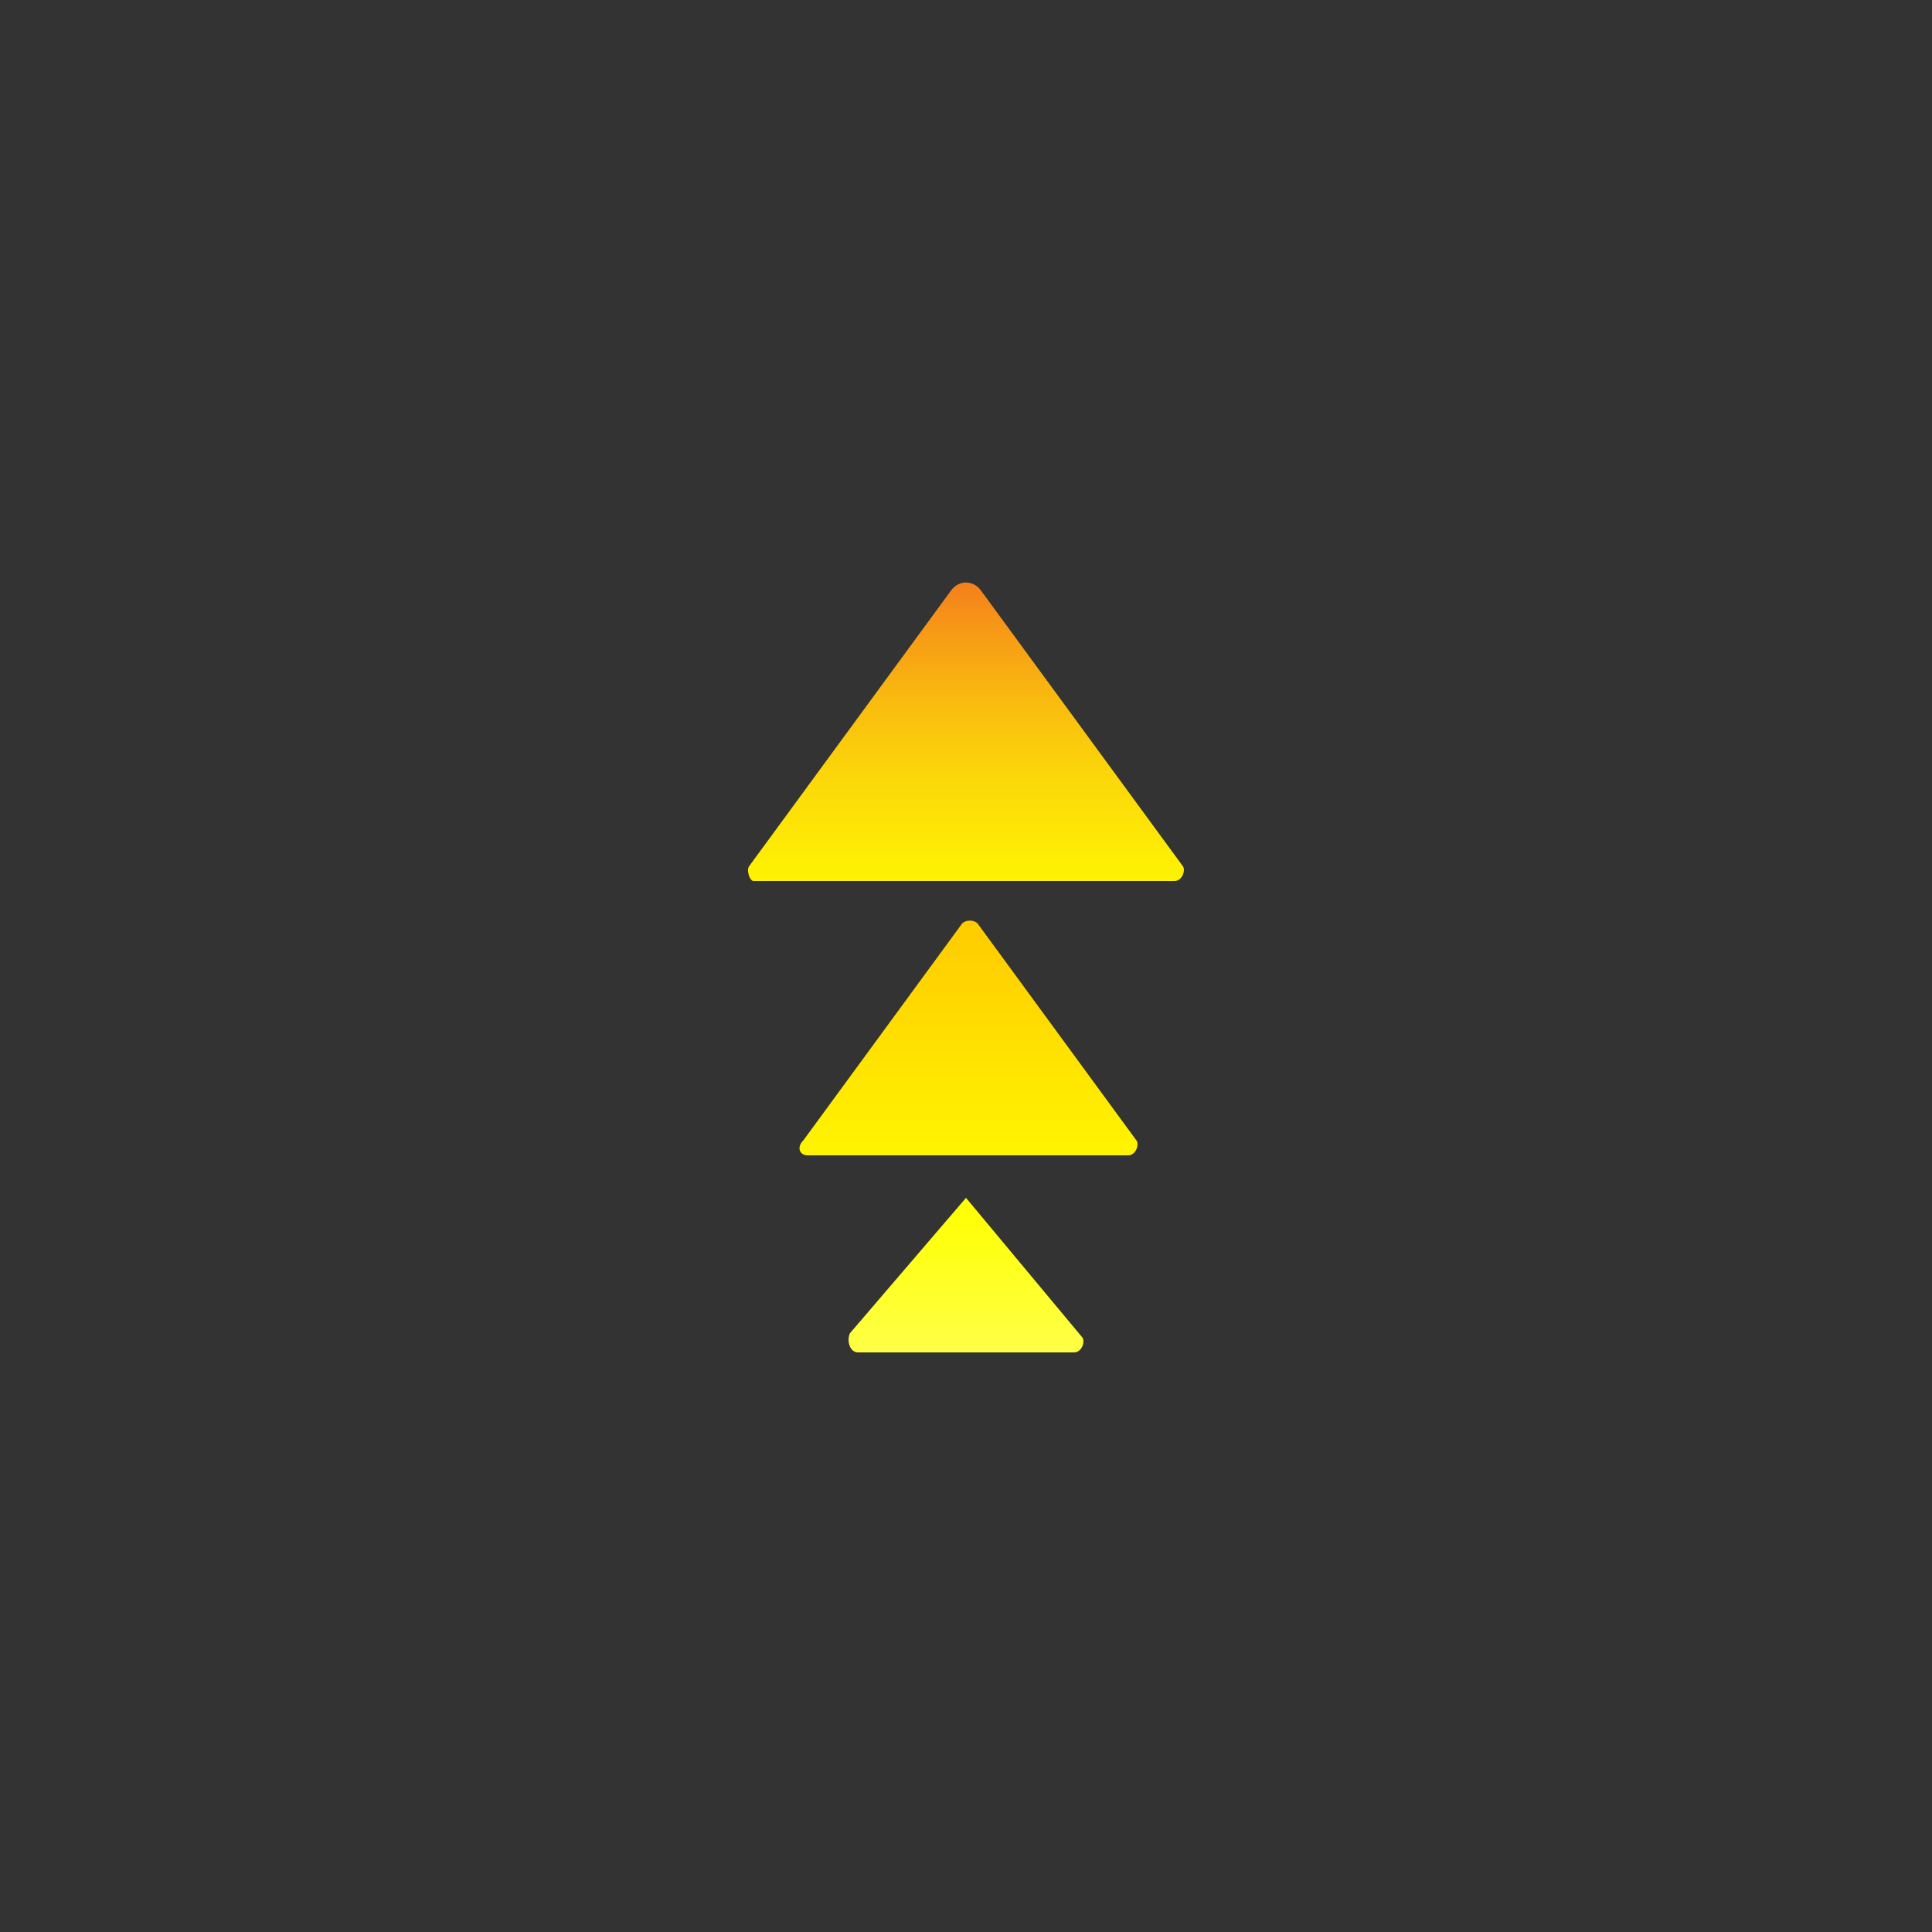 <?xml version="1.0" encoding="utf-8"?>
<!-- Generator: Adobe Illustrator 19.0.0, SVG Export Plug-In . SVG Version: 6.00 Build 0)  -->
<svg version="1.1" id="Layer_1" xmlns="http://www.w3.org/2000/svg" xmlns:xlink="http://www.w3.org/1999/xlink" x="0px" y="0px"
	 viewBox="0 0 50 50" enable-background="new 0 0 50 50" xml:space="preserve">
<rect x="0" y="0" width="50" height="50" fill="#333333" stroke="none"/>
<g id="XMLID_991_">
	<linearGradient id="XMLID_2_" gradientUnits="userSpaceOnUse" x1="25" y1="13.961" x2="25" y2="45.923">
		<stop  offset="0" style="stop-color:#F26722"/>
		<stop  offset="6.327031e-002" style="stop-color:#F69318"/>
		<stop  offset="0.129" style="stop-color:#F9BA0F"/>
		<stop  offset="0.195" style="stop-color:#FCD809"/>
		<stop  offset="0.259" style="stop-color:#FEEE04"/>
		<stop  offset="0.321" style="stop-color:#FFFB01"/>
		<stop  offset="0.378" style="stop-color:#FFFF00"/>
		<stop  offset="0.754" style="stop-color:#FFFF99"/>
		<stop  offset="1" style="stop-color:#FFFFFF"/>
	</linearGradient>
	<path id="XMLID_995_" fill="url(#XMLID_2_)" d="M19.5,22.8h10.9c0.2,0,0.3-0.3,0.2-0.4l-5.2-7.1c-0.2-0.3-0.6-0.3-0.8,0l-5.2,7.1
		C19.3,22.5,19.4,22.8,19.5,22.8z"/>
	<linearGradient id="XMLID_3_" gradientUnits="userSpaceOnUse" x1="25" y1="18.764" x2="25" y2="44.765">
		<stop  offset="0" style="stop-color:#FFB800"/>
		<stop  offset="9.892268e-002" style="stop-color:#FFBF00"/>
		<stop  offset="0.241" style="stop-color:#FFD200"/>
		<stop  offset="0.408" style="stop-color:#FFF100"/>
		<stop  offset="0.474" style="stop-color:#FFFF00"/>
		<stop  offset="0.792" style="stop-color:#FFFF99"/>
		<stop  offset="1" style="stop-color:#FFFFFF"/>
	</linearGradient>
	<path id="XMLID_994_" fill="url(#XMLID_3_)" d="M20.9,29.9h8.3c0.2,0,0.3-0.3,0.2-0.4l-4.1-5.6c-0.1-0.1-0.3-0.1-0.4,0l-4.1,5.6
		C20.6,29.7,20.7,29.9,20.9,29.9z"/>
	<linearGradient id="XMLID_4_" gradientUnits="userSpaceOnUse" x1="25" y1="18.463" x2="25" y2="45.12">
		<stop  offset="0" style="stop-color:#FFB800"/>
		<stop  offset="9.892268e-002" style="stop-color:#FFBF00"/>
		<stop  offset="0.241" style="stop-color:#FFD200"/>
		<stop  offset="0.408" style="stop-color:#FFF100"/>
		<stop  offset="0.474" style="stop-color:#FFFF00"/>
		<stop  offset="0.792" style="stop-color:#FFFF99"/>
		<stop  offset="1" style="stop-color:#FFFFFF"/>
	</linearGradient>
	<path id="XMLID_992_" fill="url(#XMLID_4_)" d="M22.2,35h5.6c0.2,0,0.3-0.3,0.2-0.4L25,31l-3,3.5C21.9,34.7,22,35,22.2,35z"/>
</g>
</svg>
